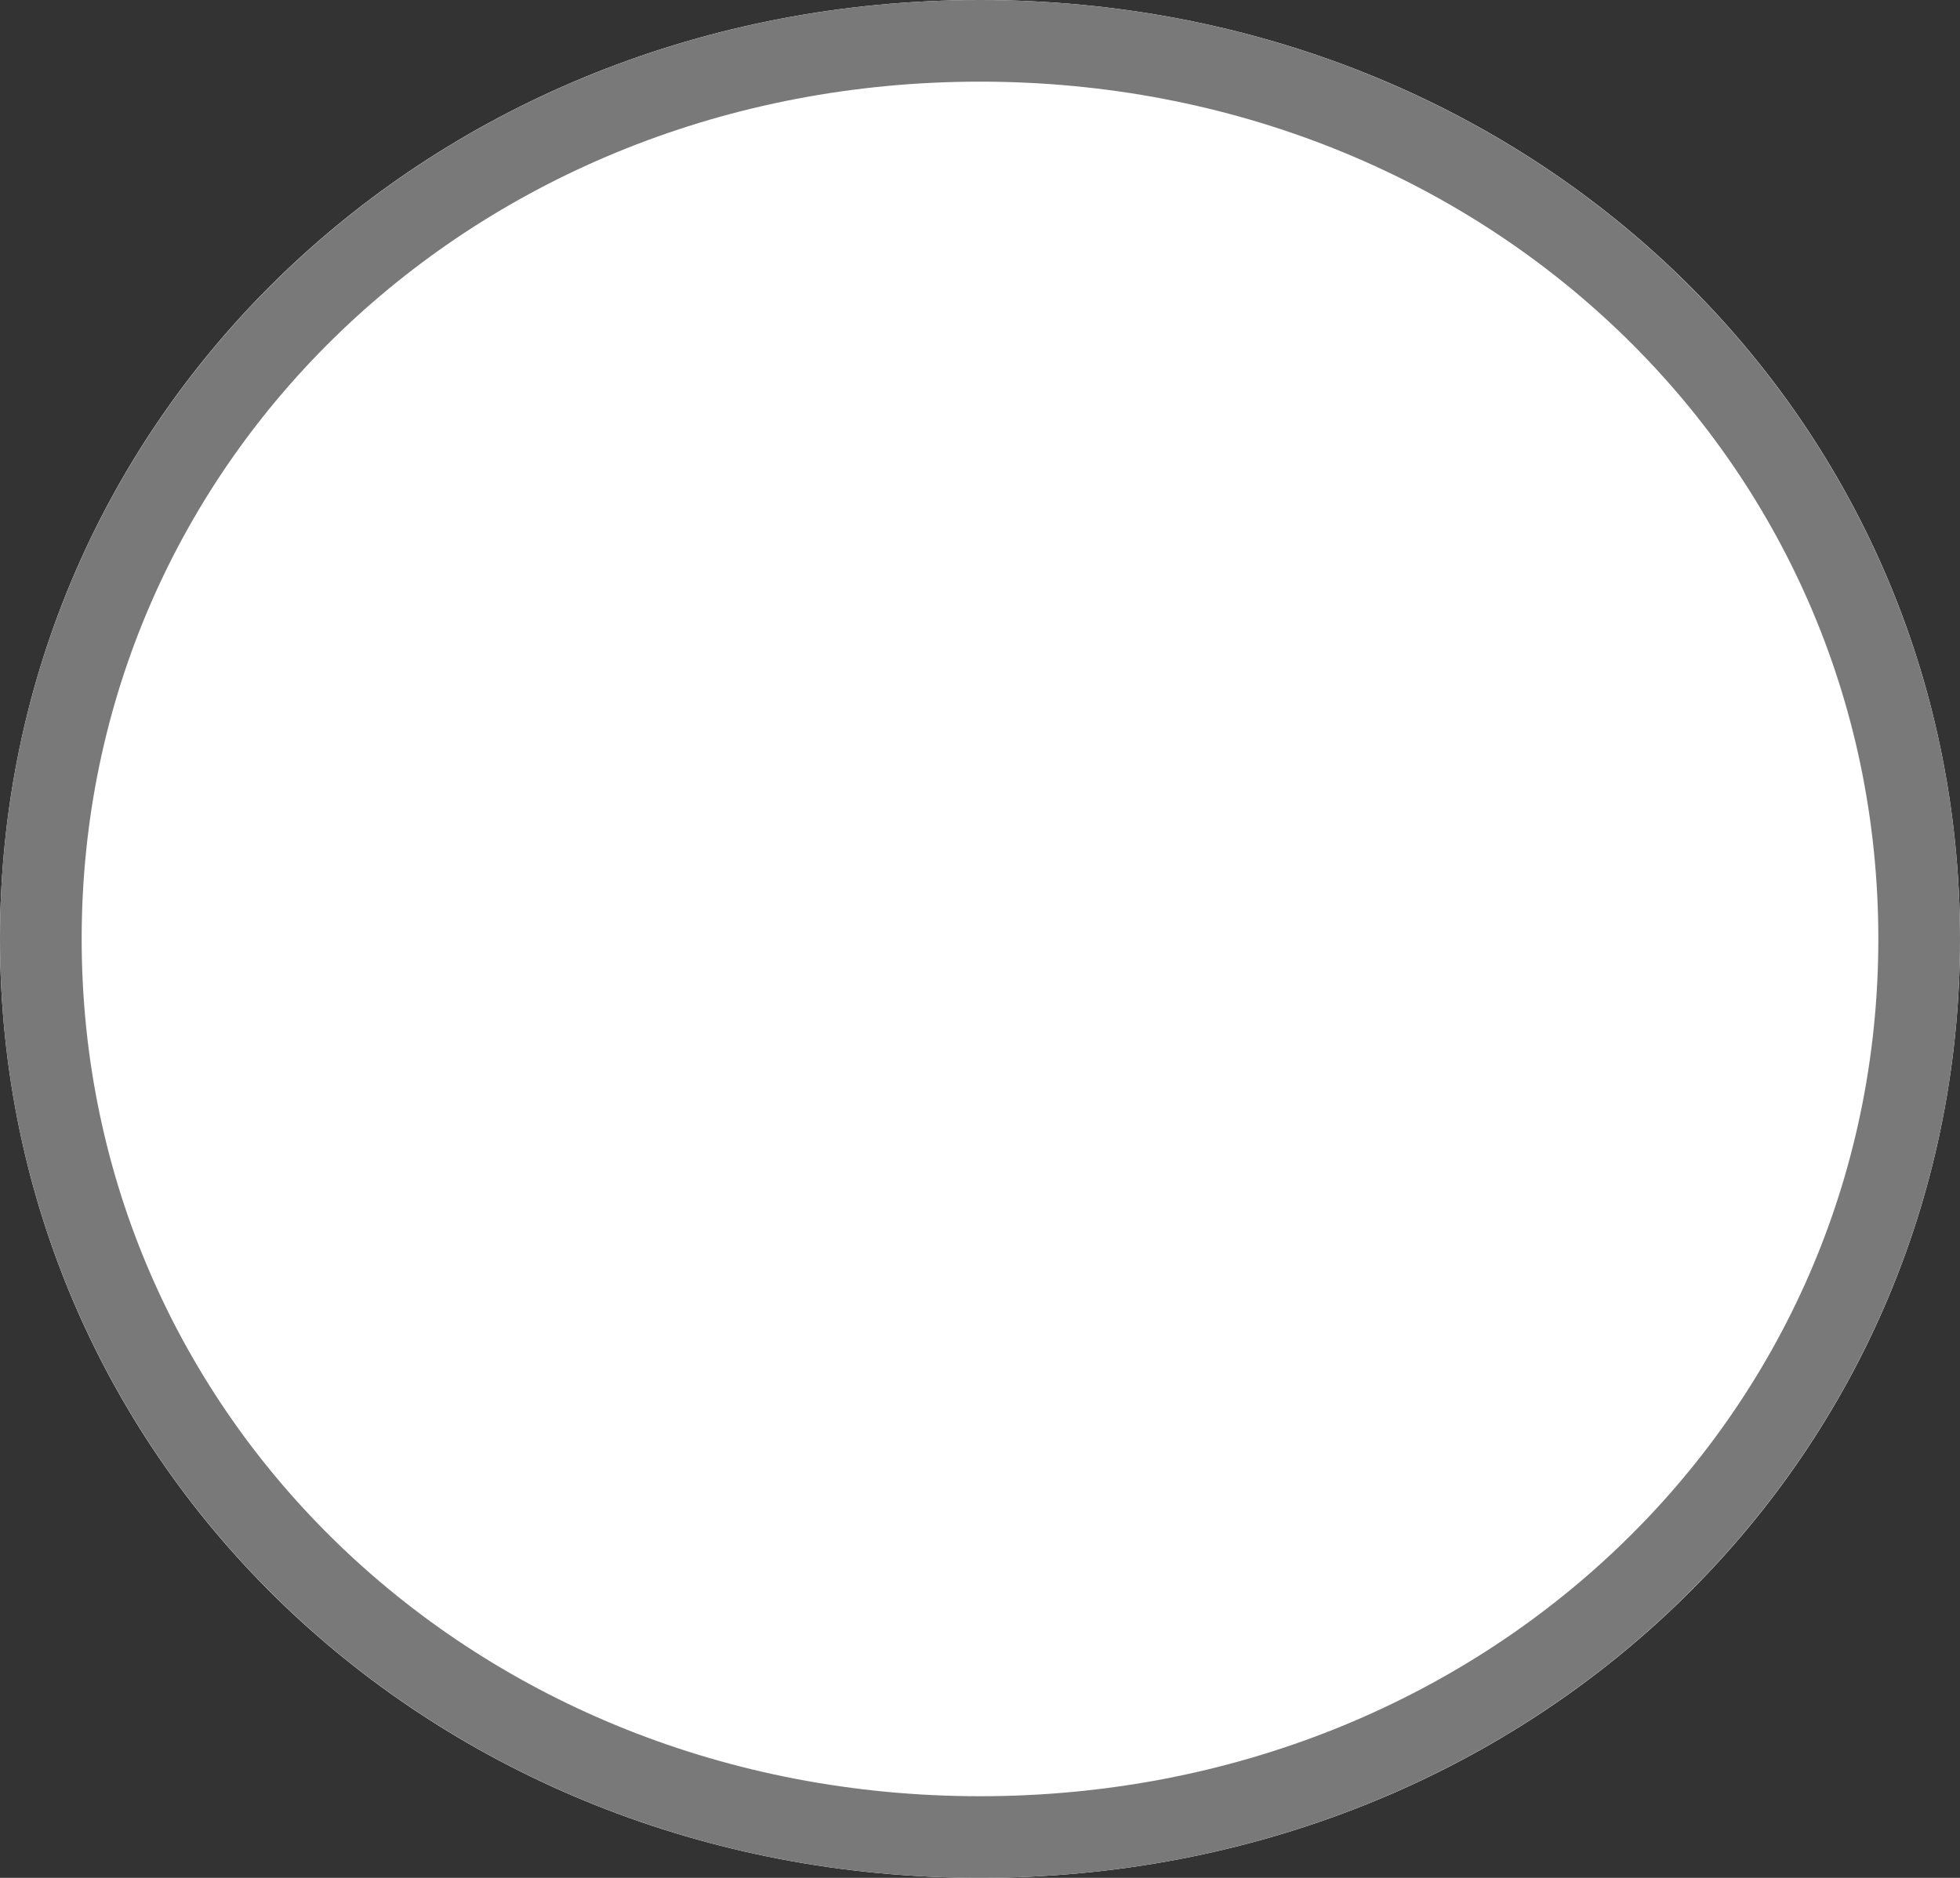 ﻿<?xml version="1.0" encoding="utf-8"?>
<svg version="1.1" xmlns:xlink="http://www.w3.org/1999/xlink" width="24px" height="23px" xmlns="http://www.w3.org/2000/svg">
  <rect width="100%" height="100%" fill="#333333" stroke="none"/>
  <g transform="matrix(1 0 0 1 -1043 -891 )">
    <path d="M 1055 891  C 1061.72 891  1067 896.06  1067 902.5  C 1067 908.94  1061.72 914  1055 914  C 1048.28 914  1043 908.94  1043 902.5  C 1043 896.06  1048.28 891  1055 891  Z " fill-rule="nonzero" fill="#ffffff" stroke="none" />
    <path d="M 1055 891.5  C 1061.44 891.5  1066.5 896.34  1066.5 902.5  C 1066.5 908.66  1061.44 913.5  1055 913.5  C 1048.56 913.5  1043.5 908.66  1043.5 902.5  C 1043.5 896.34  1048.56 891.5  1055 891.5  Z " stroke-width="1" stroke="#797979" fill="none" />
  </g>
</svg>